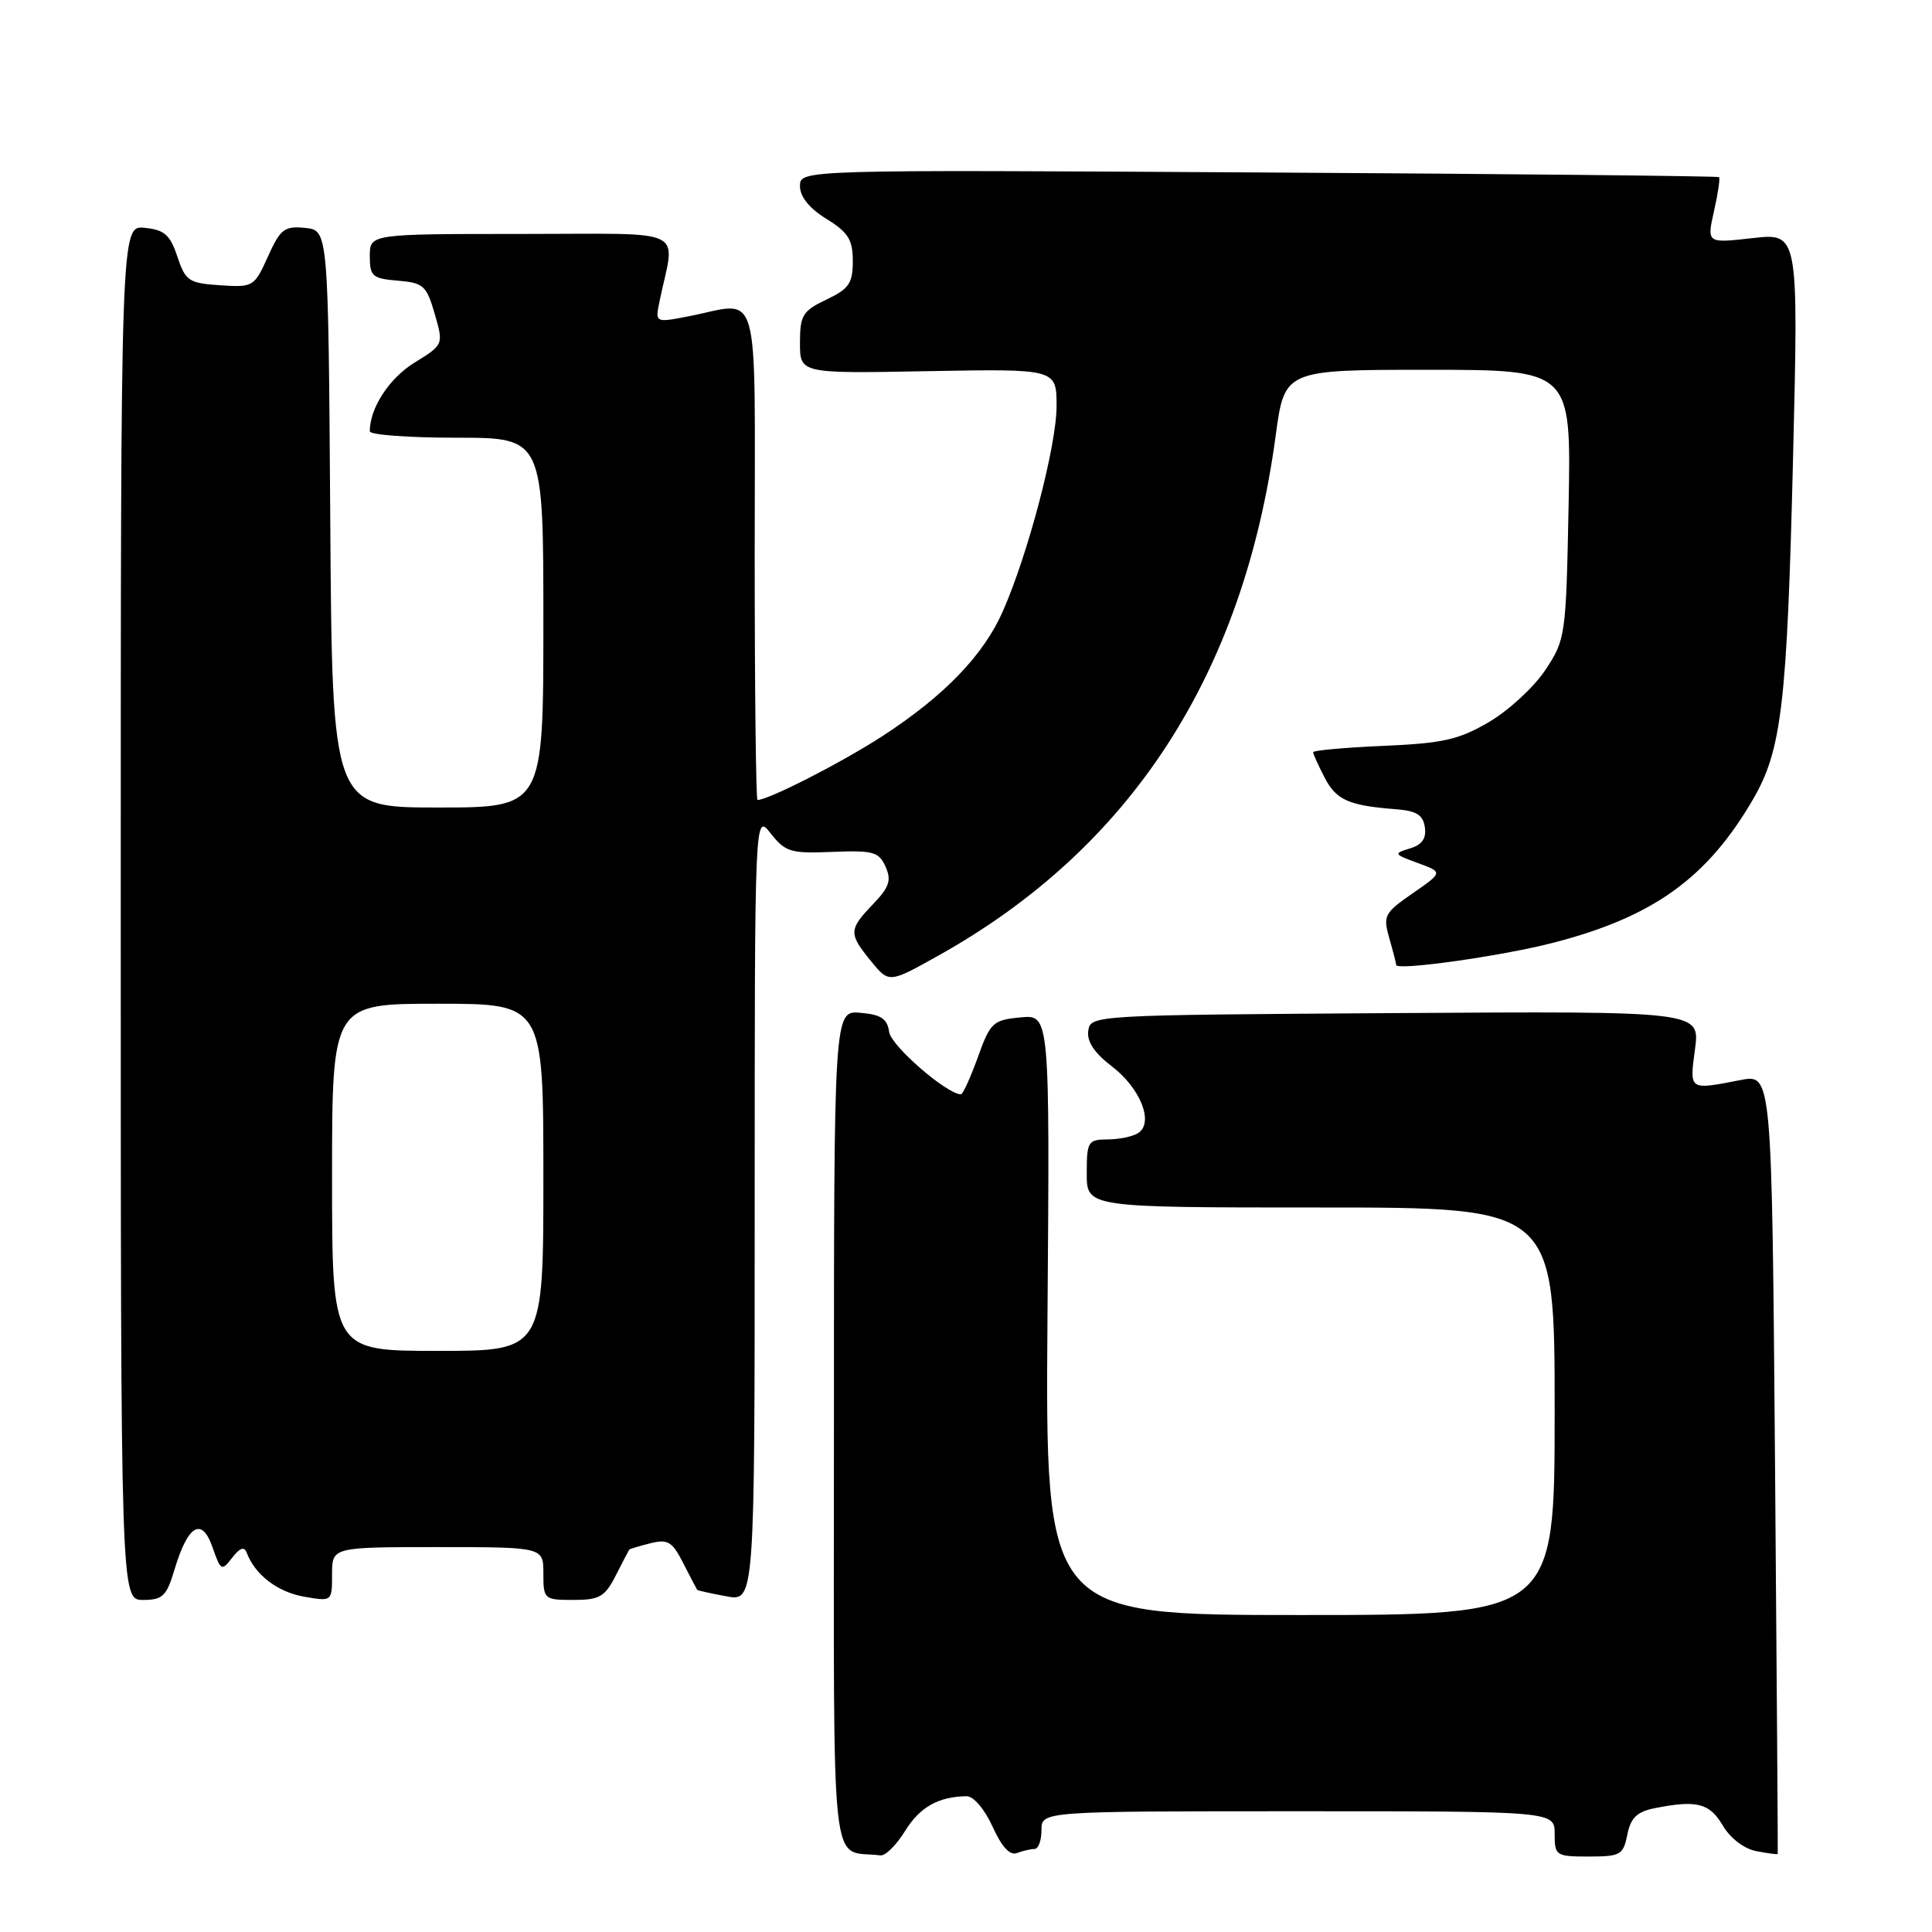 <?xml version="1.0" encoding="UTF-8" standalone="no"?>
<!DOCTYPE svg PUBLIC "-//W3C//DTD SVG 1.1//EN" "http://www.w3.org/Graphics/SVG/1.1/DTD/svg11.dtd" >
<svg xmlns="http://www.w3.org/2000/svg" xmlns:xlink="http://www.w3.org/1999/xlink" version="1.1" viewBox="0 0 256 256">
 <g >
 <path fill="currentColor"
d=" M 119.93 242.61 C 121.89 239.44 124.36 238.05 128.10 238.01 C 129.01 238.01 130.48 239.75 131.52 242.04 C 132.73 244.72 133.82 245.90 134.75 245.54 C 135.53 245.24 136.58 245.00 137.08 245.00 C 137.59 245.00 138.00 243.88 138.00 242.50 C 138.00 240.00 138.00 240.00 172.00 240.00 C 206.00 240.00 206.00 240.00 206.00 243.00 C 206.00 245.89 206.16 246.00 210.53 246.00 C 214.72 246.00 215.09 245.79 215.63 243.10 C 216.07 240.88 216.90 240.07 219.23 239.60 C 224.83 238.48 226.52 238.91 228.27 241.88 C 229.27 243.58 231.11 244.98 232.74 245.29 C 234.26 245.58 235.53 245.75 235.56 245.66 C 235.59 245.57 235.43 222.28 235.20 193.90 C 234.78 142.31 234.78 142.31 230.64 143.11 C 223.74 144.45 223.86 144.53 224.60 138.99 C 225.26 133.98 225.26 133.98 184.88 134.24 C 144.75 134.50 144.50 134.51 144.20 136.59 C 144.00 138.01 145.01 139.53 147.33 141.30 C 151.13 144.20 152.93 148.79 150.81 150.14 C 150.09 150.60 148.26 150.98 146.75 150.98 C 144.16 151.00 144.00 151.26 144.00 155.50 C 144.00 160.00 144.00 160.00 175.00 160.00 C 206.00 160.00 206.00 160.00 206.00 187.00 C 206.00 214.00 206.00 214.00 172.25 214.00 C 138.50 214.00 138.50 214.00 138.80 174.22 C 139.10 134.44 139.10 134.44 135.22 134.81 C 131.57 135.16 131.22 135.48 129.57 140.09 C 128.59 142.79 127.59 145.00 127.33 145.00 C 125.47 145.00 118.08 138.59 117.82 136.75 C 117.57 134.98 116.76 134.44 114.00 134.20 C 110.50 133.91 110.50 133.91 110.50 189.41 C 110.50 250.66 109.88 244.98 116.67 245.85 C 117.31 245.93 118.78 244.48 119.93 242.61 Z  M 23.12 207.99 C 24.90 202.04 26.74 200.96 28.16 205.02 C 29.25 208.15 29.37 208.22 30.77 206.40 C 31.78 205.09 32.37 204.88 32.69 205.74 C 33.79 208.66 36.76 210.94 40.25 211.56 C 44.00 212.22 44.00 212.22 44.00 208.61 C 44.00 205.00 44.00 205.00 58.00 205.00 C 72.00 205.00 72.00 205.00 72.00 208.50 C 72.00 211.91 72.10 212.00 75.97 212.00 C 79.45 212.00 80.15 211.59 81.60 208.75 C 82.51 206.96 83.31 205.42 83.38 205.33 C 83.45 205.24 84.71 204.86 86.18 204.49 C 88.50 203.91 89.08 204.26 90.55 207.16 C 91.49 209.00 92.31 210.57 92.38 210.66 C 92.44 210.75 94.19 211.14 96.25 211.52 C 100.00 212.22 100.00 212.22 100.00 159.98 C 100.00 107.73 100.00 107.73 102.12 110.43 C 104.06 112.90 104.77 113.11 110.30 112.88 C 115.71 112.66 116.46 112.87 117.34 114.84 C 118.15 116.65 117.84 117.56 115.66 119.83 C 112.44 123.19 112.43 123.71 115.44 127.39 C 117.80 130.28 117.80 130.28 124.38 126.60 C 149.87 112.35 164.77 89.37 169.03 57.75 C 170.21 49.00 170.21 49.00 189.20 49.00 C 208.19 49.00 208.19 49.00 207.85 66.82 C 207.51 84.29 207.45 84.73 204.77 88.77 C 203.27 91.04 199.92 94.13 197.32 95.66 C 193.30 98.02 191.22 98.49 183.30 98.83 C 178.18 99.06 174.00 99.43 174.00 99.67 C 174.00 99.91 174.68 101.42 175.52 103.04 C 177.06 106.01 178.71 106.75 185.00 107.23 C 187.70 107.44 188.57 107.99 188.80 109.62 C 189.02 111.11 188.42 111.95 186.80 112.43 C 184.62 113.09 184.67 113.19 187.86 114.35 C 191.21 115.58 191.21 115.58 187.20 118.36 C 183.43 120.97 183.24 121.34 184.09 124.32 C 184.59 126.06 185.00 127.65 185.00 127.86 C 185.00 128.65 198.83 126.71 205.65 124.96 C 219.00 121.55 226.21 116.38 232.31 105.87 C 236.09 99.36 236.80 93.23 237.59 60.60 C 238.31 30.87 238.31 30.87 232.23 31.55 C 226.16 32.24 226.16 32.24 227.11 27.99 C 227.64 25.65 227.94 23.62 227.78 23.47 C 227.63 23.33 200.16 23.04 166.75 22.85 C 106.00 22.49 106.00 22.49 106.00 24.66 C 106.00 26.07 107.24 27.60 109.50 29.00 C 112.40 30.79 113.00 31.75 113.00 34.60 C 113.00 37.54 112.50 38.27 109.50 39.70 C 106.35 41.20 106.00 41.77 106.00 45.44 C 106.00 49.50 106.00 49.50 123.00 49.18 C 140.00 48.87 140.00 48.87 140.00 53.82 C 140.00 59.03 136.24 73.38 132.88 81.00 C 130.33 86.80 125.14 92.19 117.00 97.49 C 111.63 100.99 101.84 106.00 100.37 106.00 C 100.17 106.00 100.00 91.38 100.00 73.50 C 100.00 36.66 100.95 40.03 91.15 41.93 C 86.80 42.77 86.80 42.77 87.40 39.88 C 89.47 29.96 91.61 31.00 69.12 31.00 C 49.00 31.00 49.00 31.00 49.00 33.94 C 49.00 36.61 49.34 36.91 52.71 37.19 C 56.11 37.47 56.52 37.85 57.60 41.58 C 58.78 45.67 58.78 45.67 54.91 48.06 C 51.57 50.12 49.00 54.07 49.00 57.15 C 49.00 57.62 54.17 58.00 60.50 58.00 C 72.00 58.00 72.00 58.00 72.00 82.50 C 72.00 107.00 72.00 107.00 58.01 107.00 C 44.02 107.00 44.02 107.00 43.76 68.75 C 43.50 30.50 43.50 30.50 40.42 30.20 C 37.68 29.93 37.15 30.34 35.50 34.00 C 33.70 38.00 33.55 38.09 29.16 37.80 C 25.01 37.52 24.58 37.23 23.50 34.00 C 22.54 31.11 21.79 30.45 19.17 30.19 C 16.00 29.87 16.00 29.87 16.00 120.94 C 16.00 212.00 16.00 212.00 18.96 212.00 C 21.55 212.00 22.07 211.50 23.12 207.99 Z  M 44.00 156.00 C 44.00 133.00 44.00 133.00 58.00 133.00 C 72.00 133.00 72.00 133.00 72.00 156.00 C 72.00 179.00 72.00 179.00 58.00 179.00 C 44.00 179.00 44.00 179.00 44.00 156.00 Z "/>
</g>
</svg>
